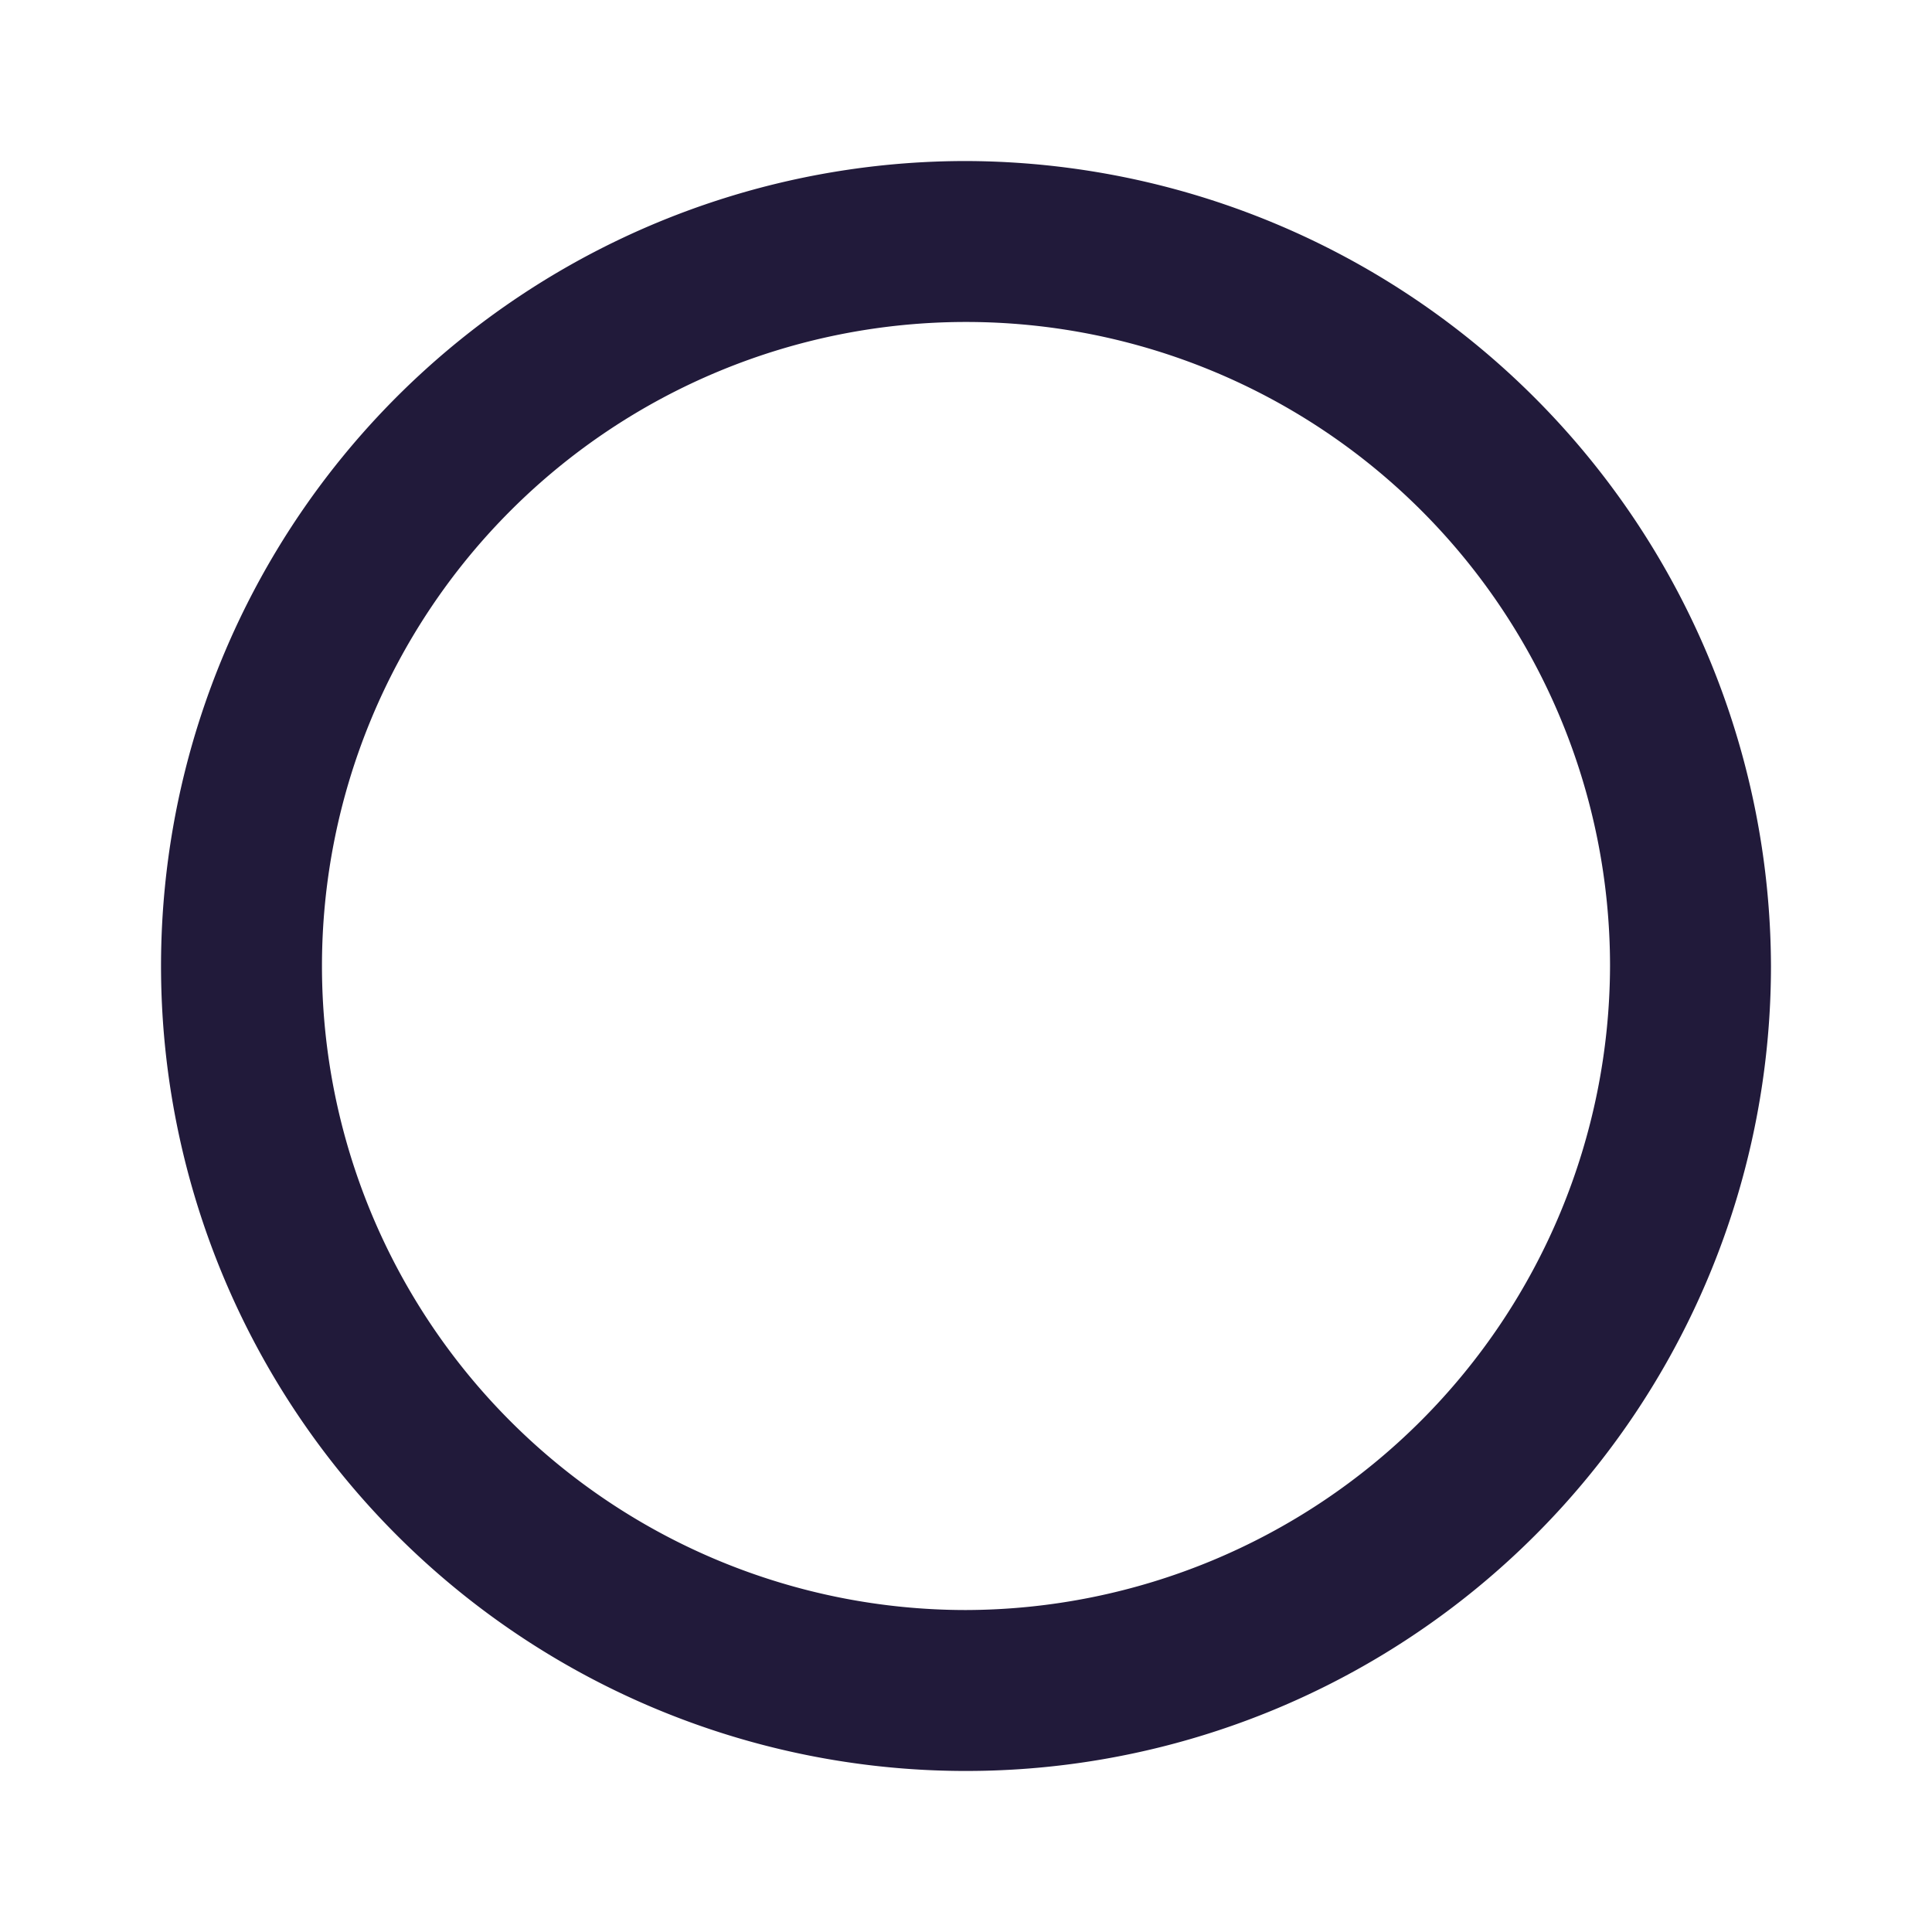 <svg id="radio_off_dark" xmlns="http://www.w3.org/2000/svg" width="20" height="20" viewBox="0 0 20 20">
  <rect id="rectangle" width="20" height="20" fill="none"/>
  <path id="radio_off" d="M10.333,2a8.333,8.333,0,1,0,8.333,8.333A8.358,8.358,0,0,0,10.333,2Zm0,15A6.667,6.667,0,1,1,17,10.333,6.686,6.686,0,0,1,10.333,17Z" transform="translate(-0.333 -0.333)" fill="#211a3a" fill-rule="evenodd"/>
</svg>
